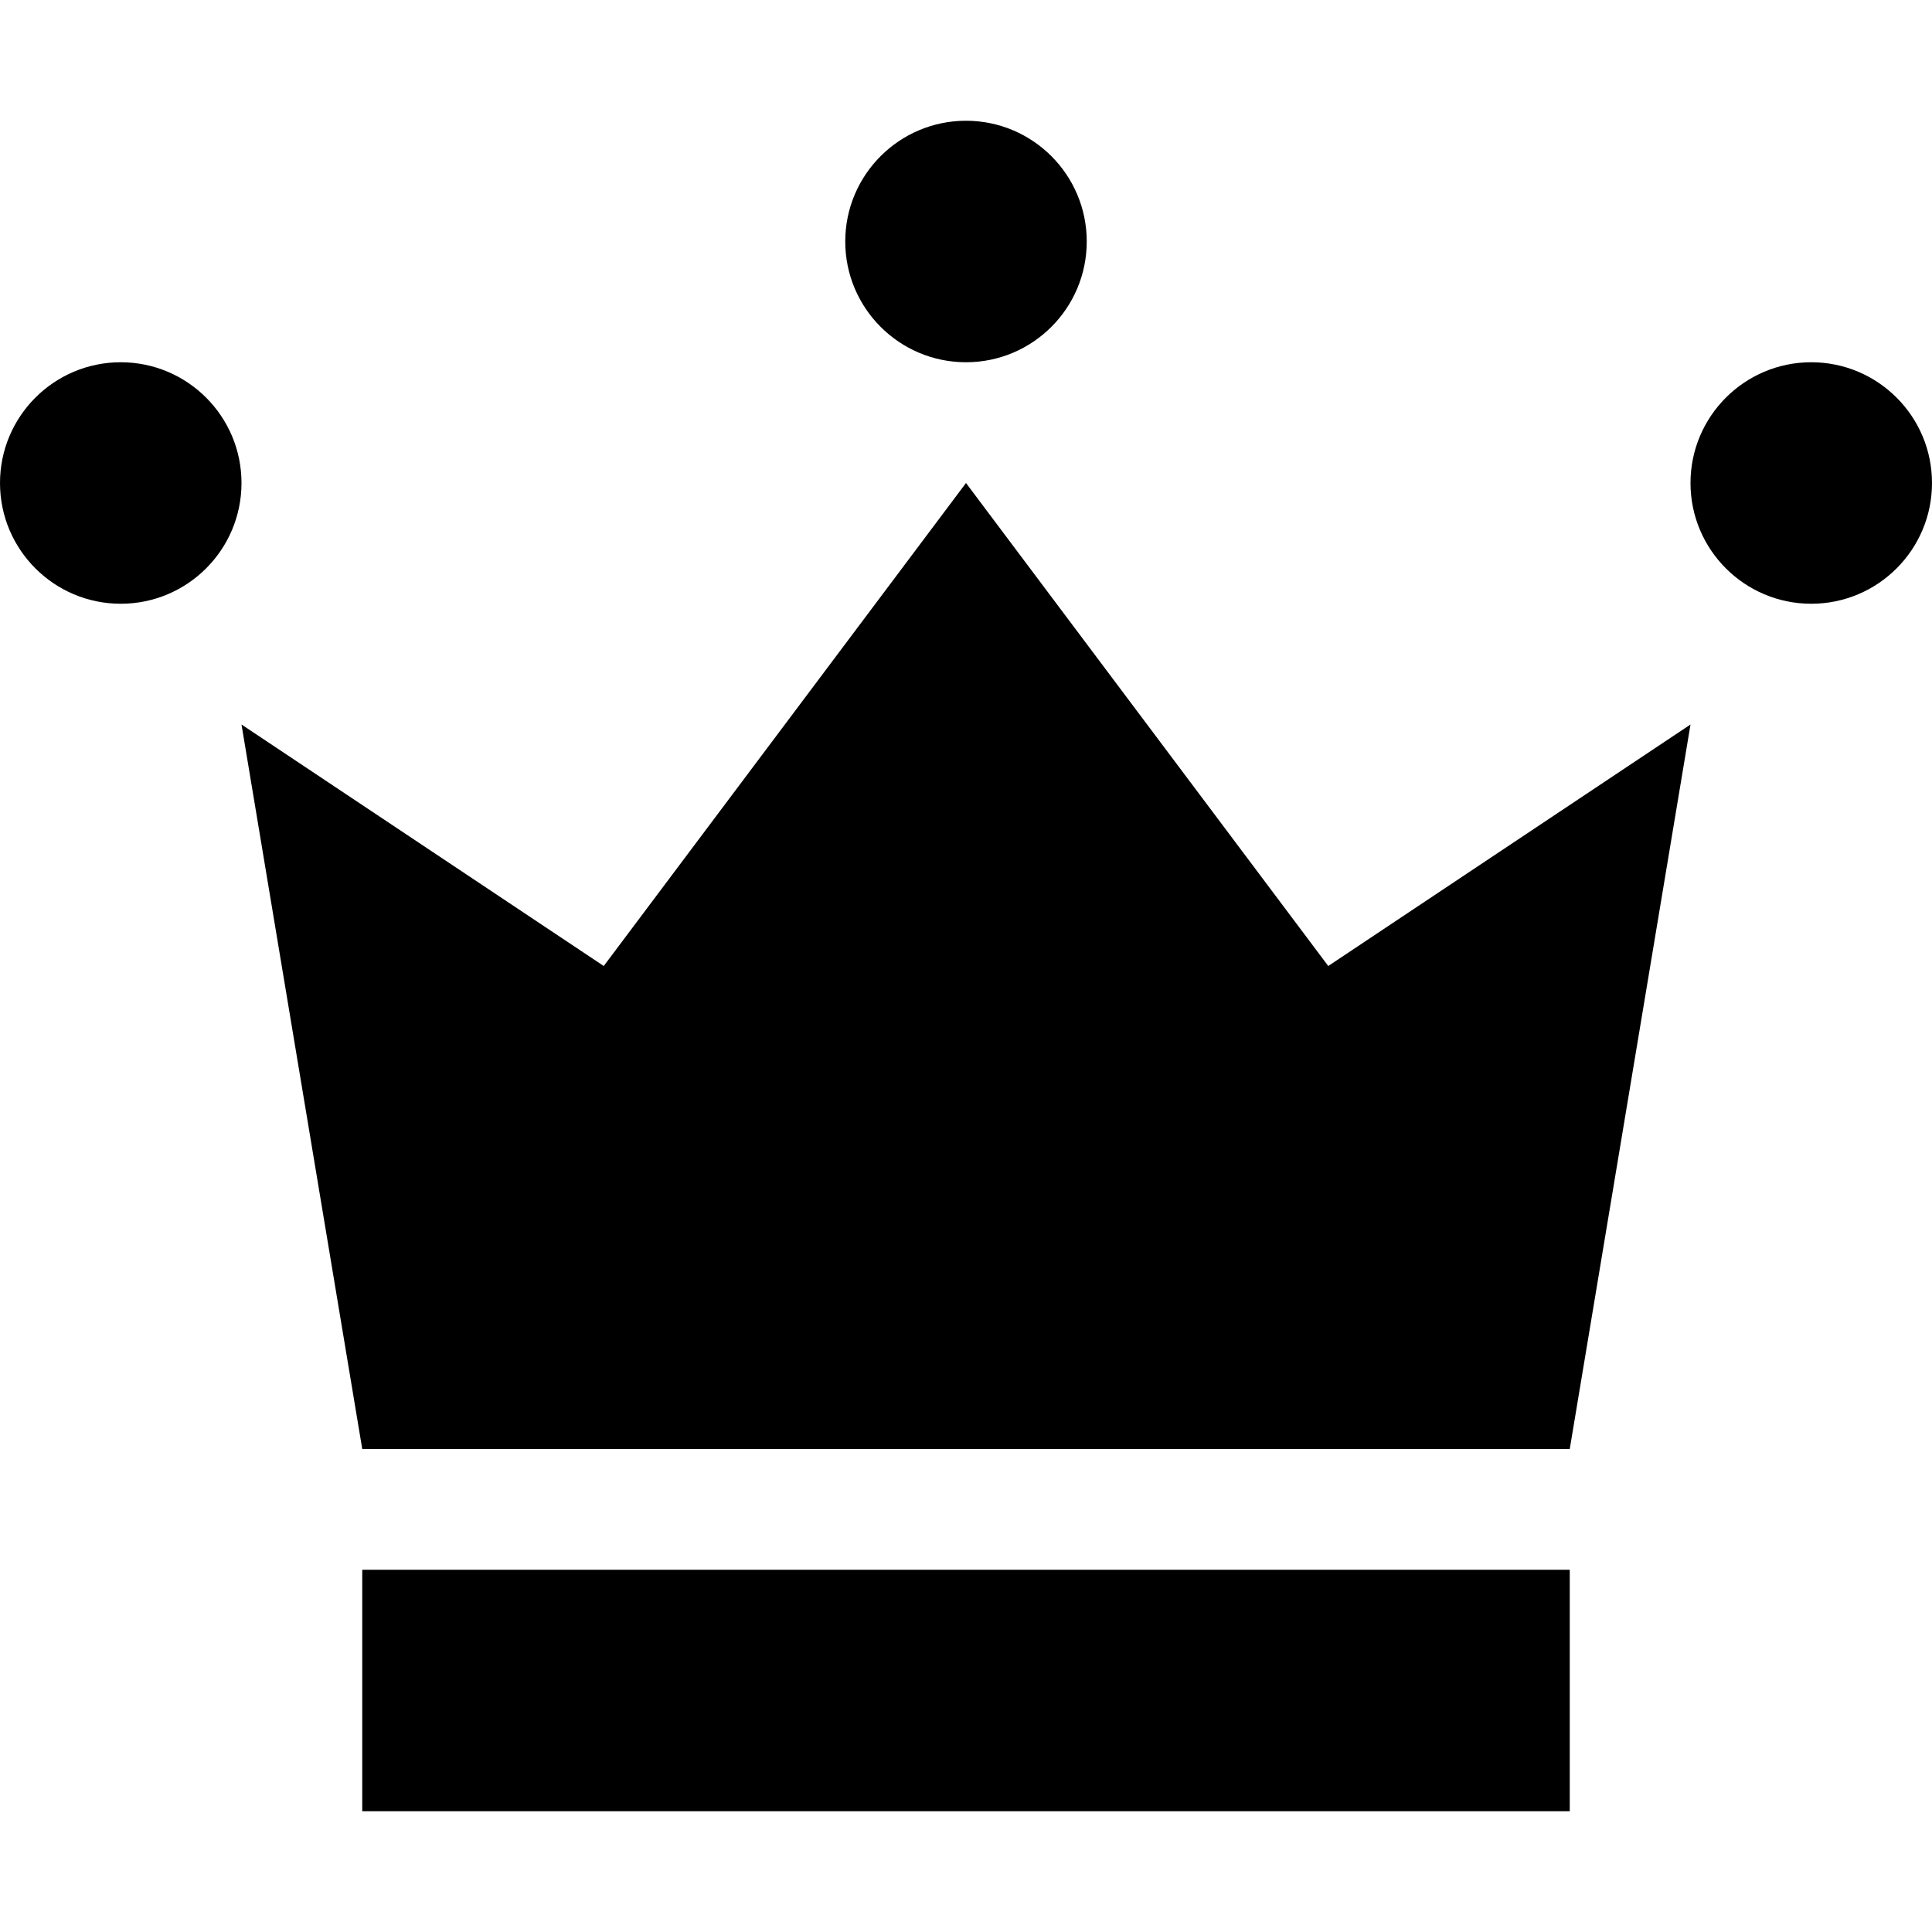 <?xml version="1.0" encoding="UTF-8" standalone="no"?>
<svg
   xmlns:dc="http://purl.org/dc/elements/1.1/"
   xmlns:cc="http://creativecommons.org/ns#"
   xmlns:rdf="http://www.w3.org/1999/02/22-rdf-syntax-ns#"
   xmlns:svg="http://www.w3.org/2000/svg"
   xmlns="http://www.w3.org/2000/svg"
   xmlns:sodipodi="http://sodipodi.sourceforge.net/DTD/sodipodi-0.dtd"
   xmlns:inkscape="http://www.inkscape.org/namespaces/inkscape"
   width="16px"
   height="16px"
   viewBox="0 0 16 16"
   version="1.1"
   id="svg877"
   sodipodi:docname="crown-active.svg"
   inkscape:version="0.92.2 (5c3e80d, 2017-08-06)">
  <sodipodi:namedview
     pagecolor="#ffffff"
     bordercolor="#666666"
     borderopacity="1"
     objecttolerance="10"
     gridtolerance="10"
     guidetolerance="10"
     inkscape:pageopacity="0"
     inkscape:pageshadow="2"
     inkscape:window-width="1579"
     inkscape:window-height="831"
     id="namedview879"
     showgrid="false"
     inkscape:zoom="31.4375"
     inkscape:cx="8"
     inkscape:cy="8"
     inkscape:window-x="0"
     inkscape:window-y="23"
     inkscape:window-maximized="0"
     inkscape:current-layer="svg877" />
  <!-- Generator: Sketch 50.2 (55047) - http://www.bohemiancoding.com/sketch -->
  <title
     id="title868">Combined Shape</title>
  <desc
     id="desc870">Created with Sketch.</desc>
  <defs
     id="defs872" />
  <g
     id="Page-1"
     stroke="none"
     stroke-width="1"
     fill="none"
     fill-rule="evenodd">
    <g
       id="Group"
       fill="#000000">
      <path
         d="M2,6 L5,8 L8,4 L11,8 L14,6 L13,12 L3,12 L2,6 Z M8,1 C8.552,1 9,1.448 9,2 C9,2.552 8.552,3 8,3 C7.448,3 7,2.552 7,2 C7,1.448 7.448,1 8,1 Z M1,3 C1.552,3 2,3.448 2,4 C2,4.552 1.552,5 1,5 C0.448,5 0,4.552 0,4 C0,3.448 0.448,3 1,3 Z M15,3 C15.552,3 16,3.448 16,4 C16,4.552 15.552,5 15,5 C14.448,5 14,4.552 14,4 C14,3.448 14.448,3 15,3 Z M3,13 L13,13 L13,15 L3,15 L3,13 Z"
         id="Combined-Shape" />
    </g>
  </g>
</svg>
